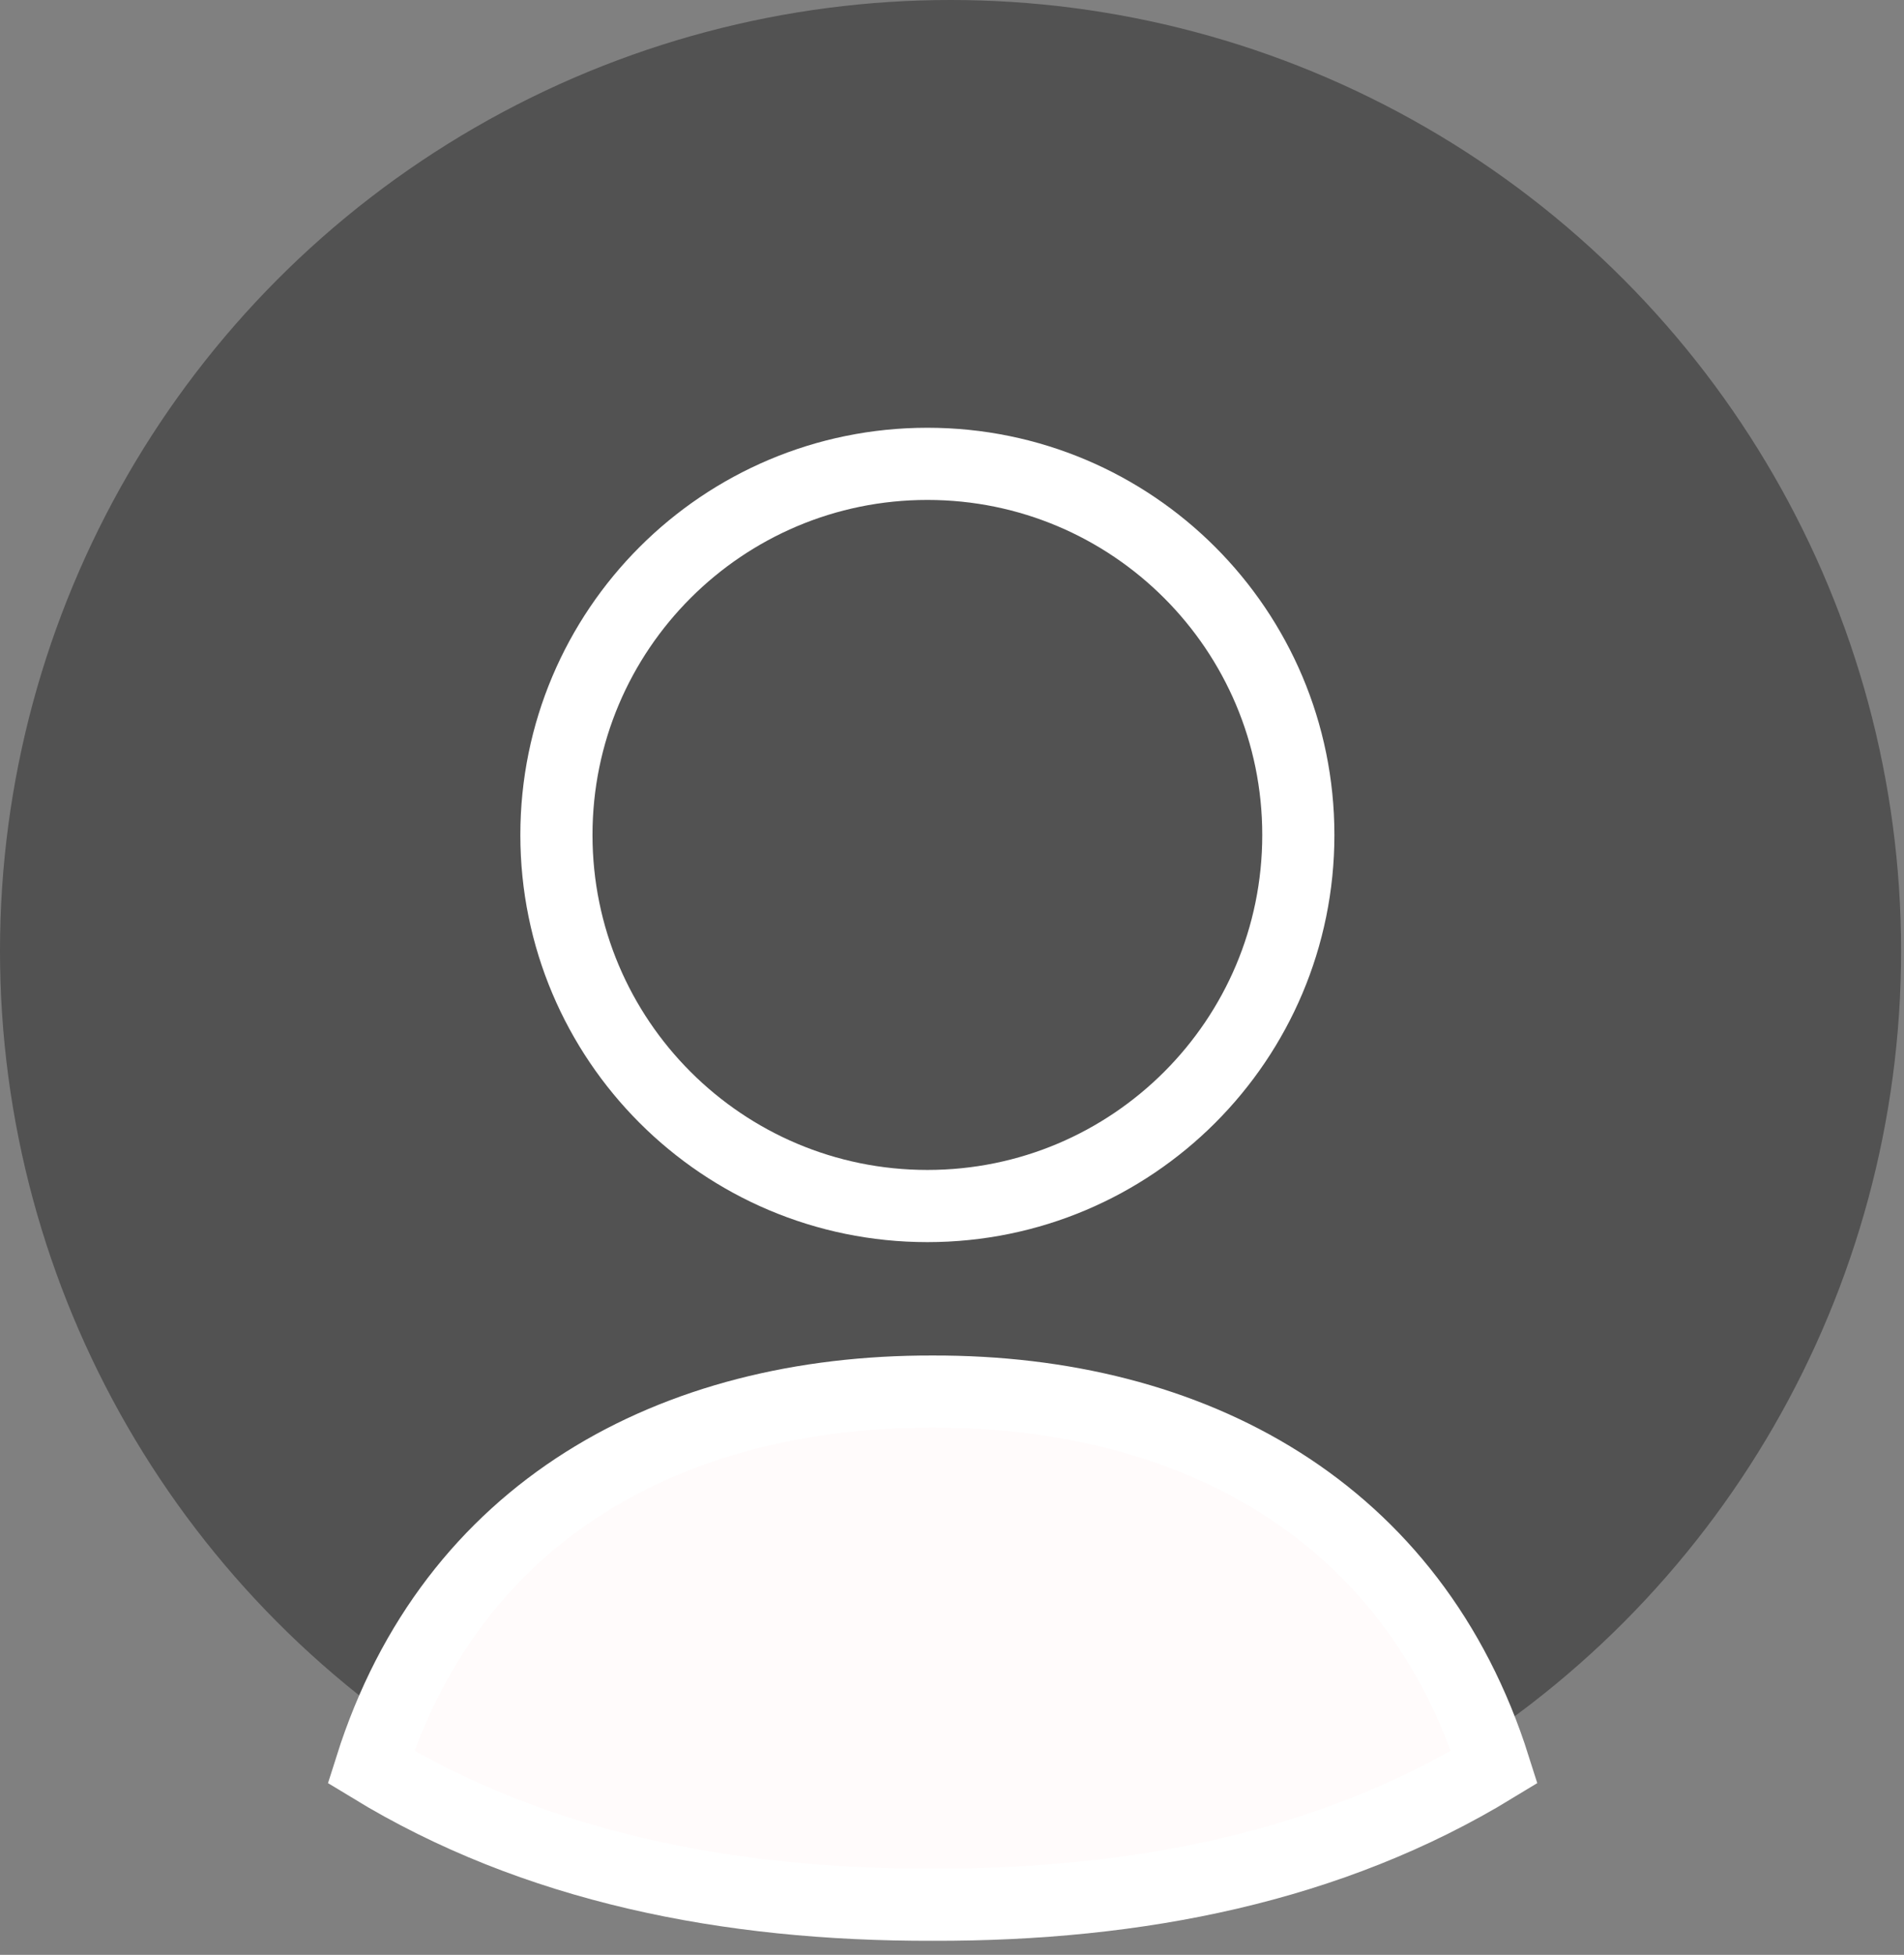 <svg width="38" height="39" viewBox="0 0 38 39" fill="none" xmlns="http://www.w3.org/2000/svg">
<rect x="0" y="0" width="38" height="39" fill="#808080" stroke="none"/>
<circle cx="18.971" cy="18.971" r="18.971" fill="black" fill-opacity="0.36"/>
<path d="M18.614 27.763C23.797 27.75 28.204 30.13 29.824 35.253C26.559 37.243 22.716 38.01 18.614 38C14.512 38.01 10.669 37.243 7.403 35.253C9.025 30.124 13.425 27.75 18.614 27.763Z" fill="#FFFBFB" stroke="white" stroke-width="1.44" stroke-linecap="square"/>
<path d="M25.912 16.658C25.912 20.747 22.598 24.061 18.509 24.061C14.42 24.061 11.105 20.747 11.105 16.658C11.105 12.569 14.42 9.254 18.509 9.254C22.598 9.254 25.912 12.569 25.912 16.658Z" stroke="white" stroke-width="1.44" stroke-linecap="square"/>
</svg>
